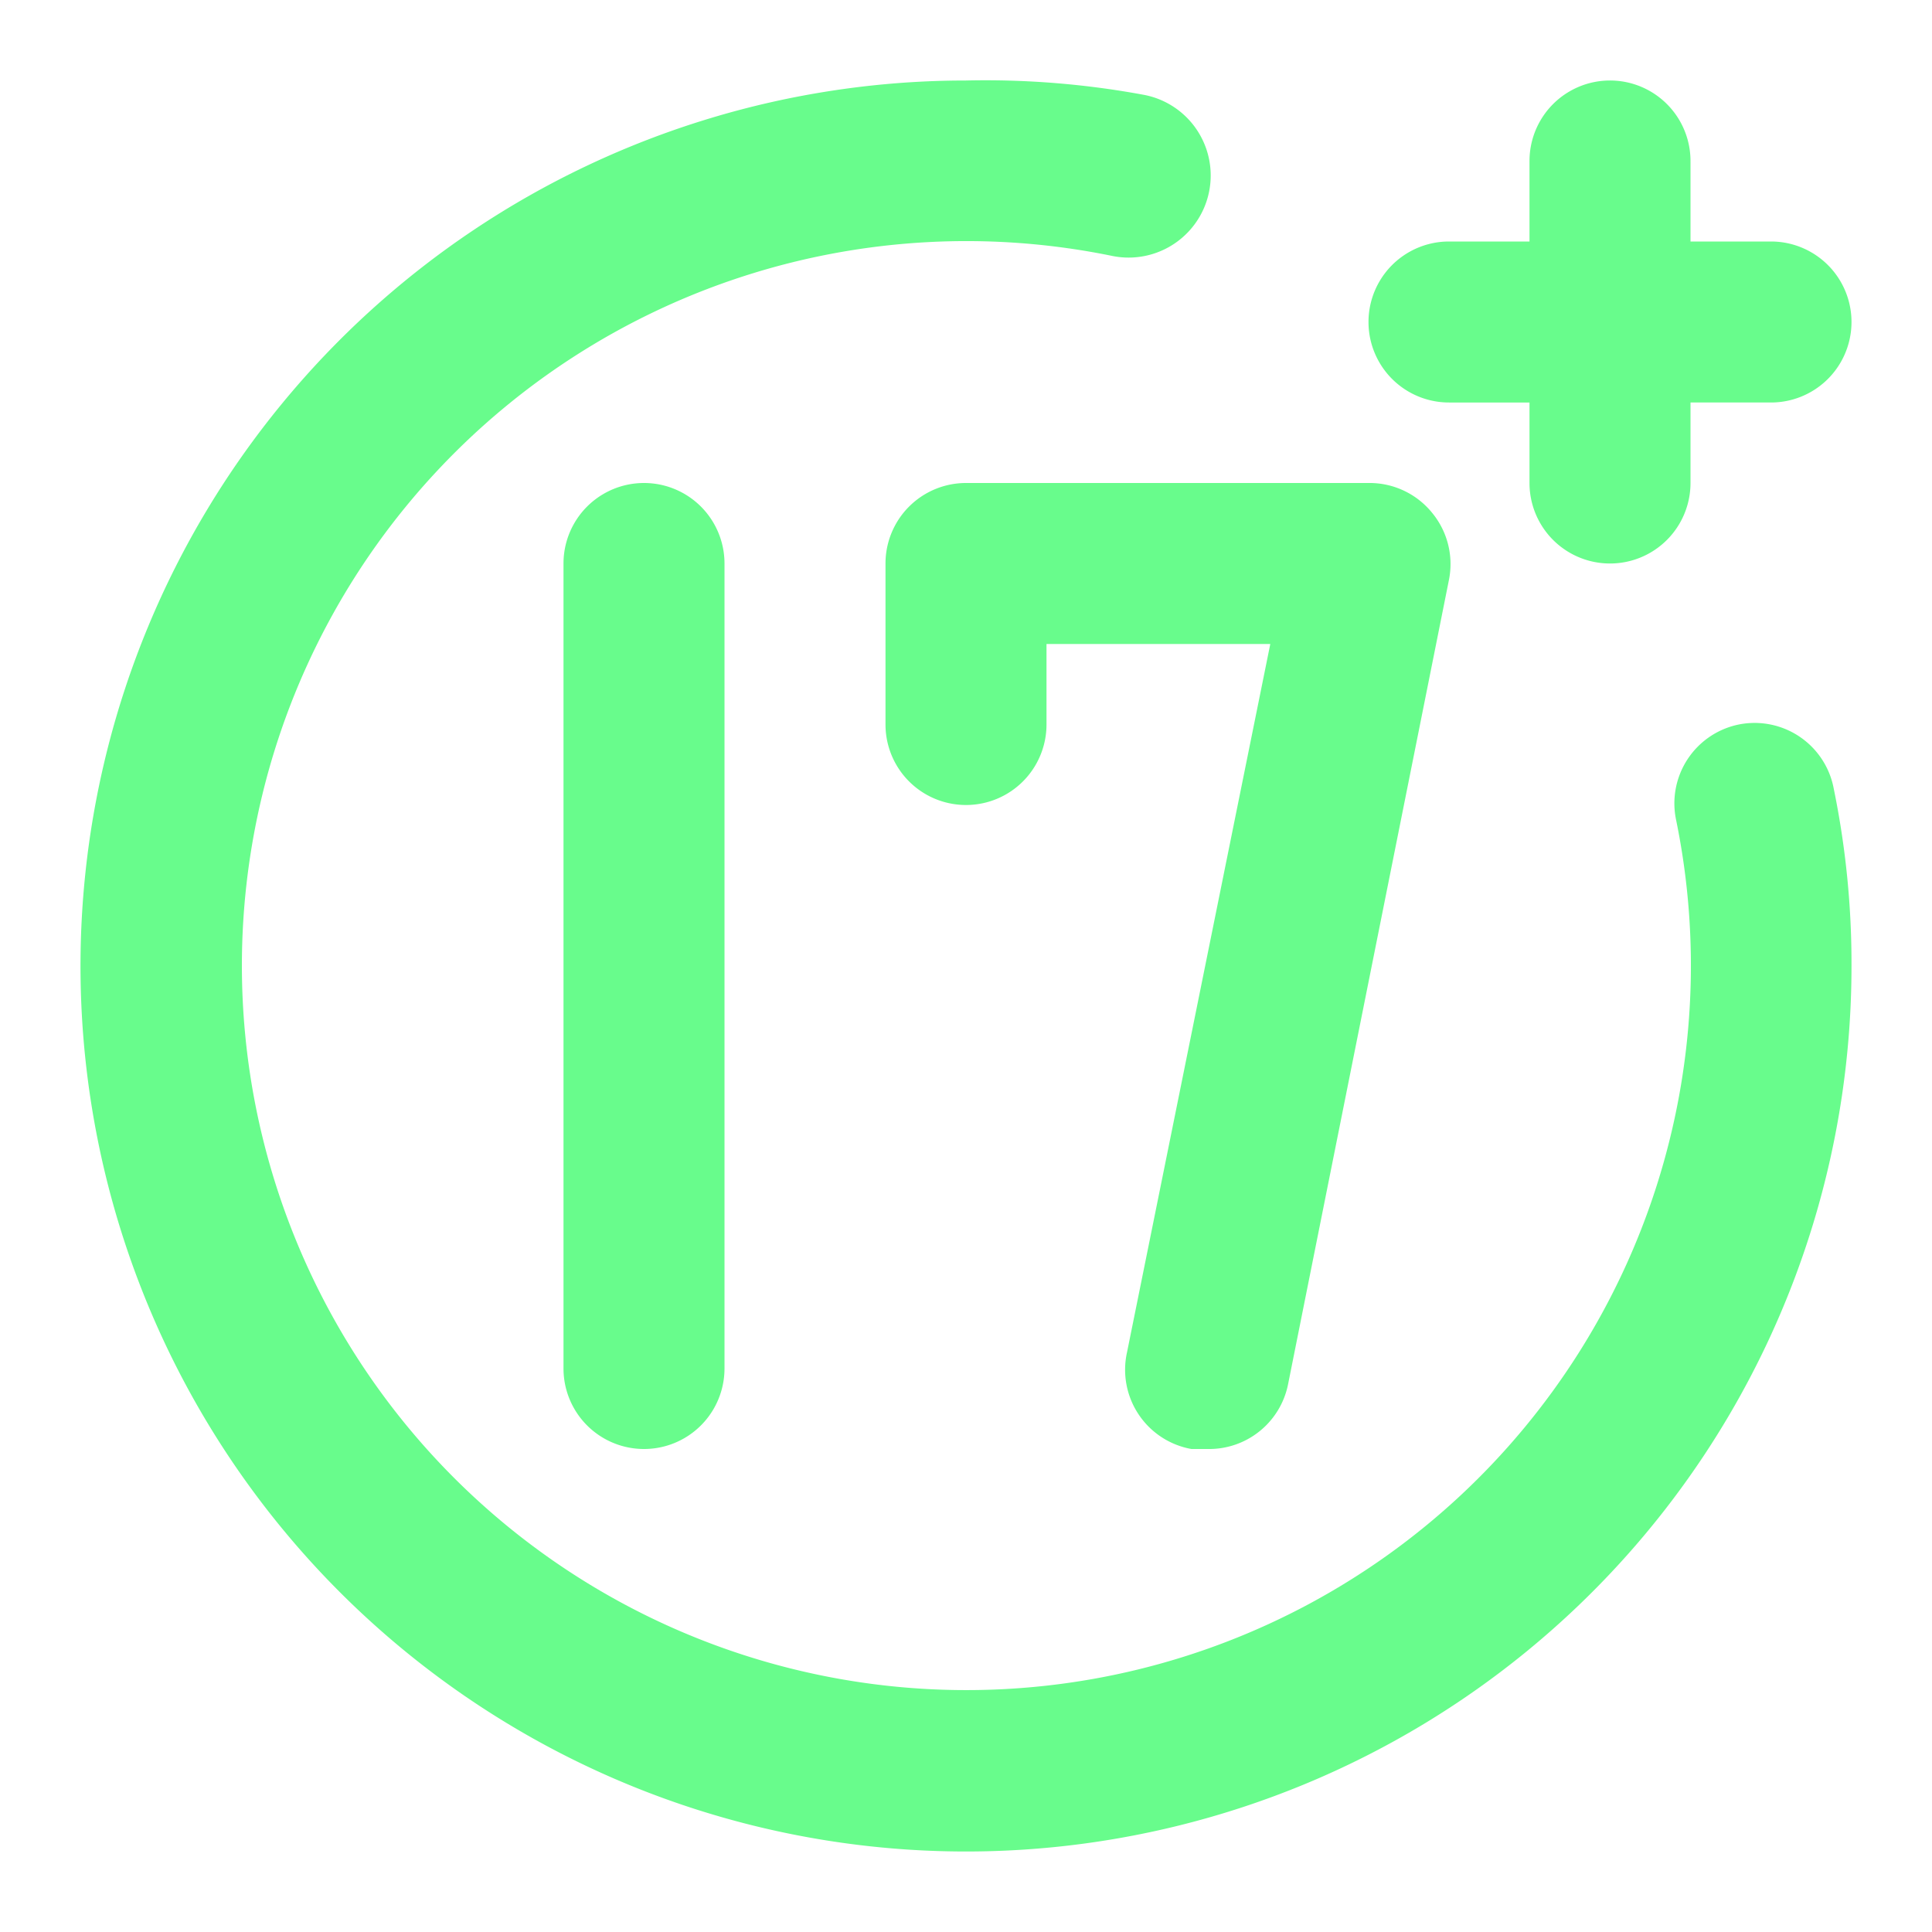 <svg xmlns="http://www.w3.org/2000/svg" data-name="Layer 1" viewBox="0 0 24 24"><path fill="#68FC8C" d="M11,7V9a1,1,0,0,0,2,0V8h2.78L14,16.8A1,1,0,0,0,14.8,18l.2,0a1,1,0,0,0,1-.8l2-10a1,1,0,0,0-.21-.83A1,1,0,0,0,17,6H12A1,1,0,0,0,11,7Zm7-2h1V6a1,1,0,0,0,2,0V5h1a1,1,0,0,0,0-2H21V2a1,1,0,0,0-2,0V3H18a1,1,0,0,0,0,2ZM7,7V17a1,1,0,0,0,2,0V7A1,1,0,0,0,7,7ZM21.6,9a1,1,0,0,0-.78,1.18,9,9,0,1,1-7-7,1,1,0,1,0,.4-2A10.8,10.8,0,0,0,12,1,11,11,0,1,0,23,12a10.8,10.8,0,0,0-.22-2.2A1,1,0,0,0,21.6,9Z"/></svg>